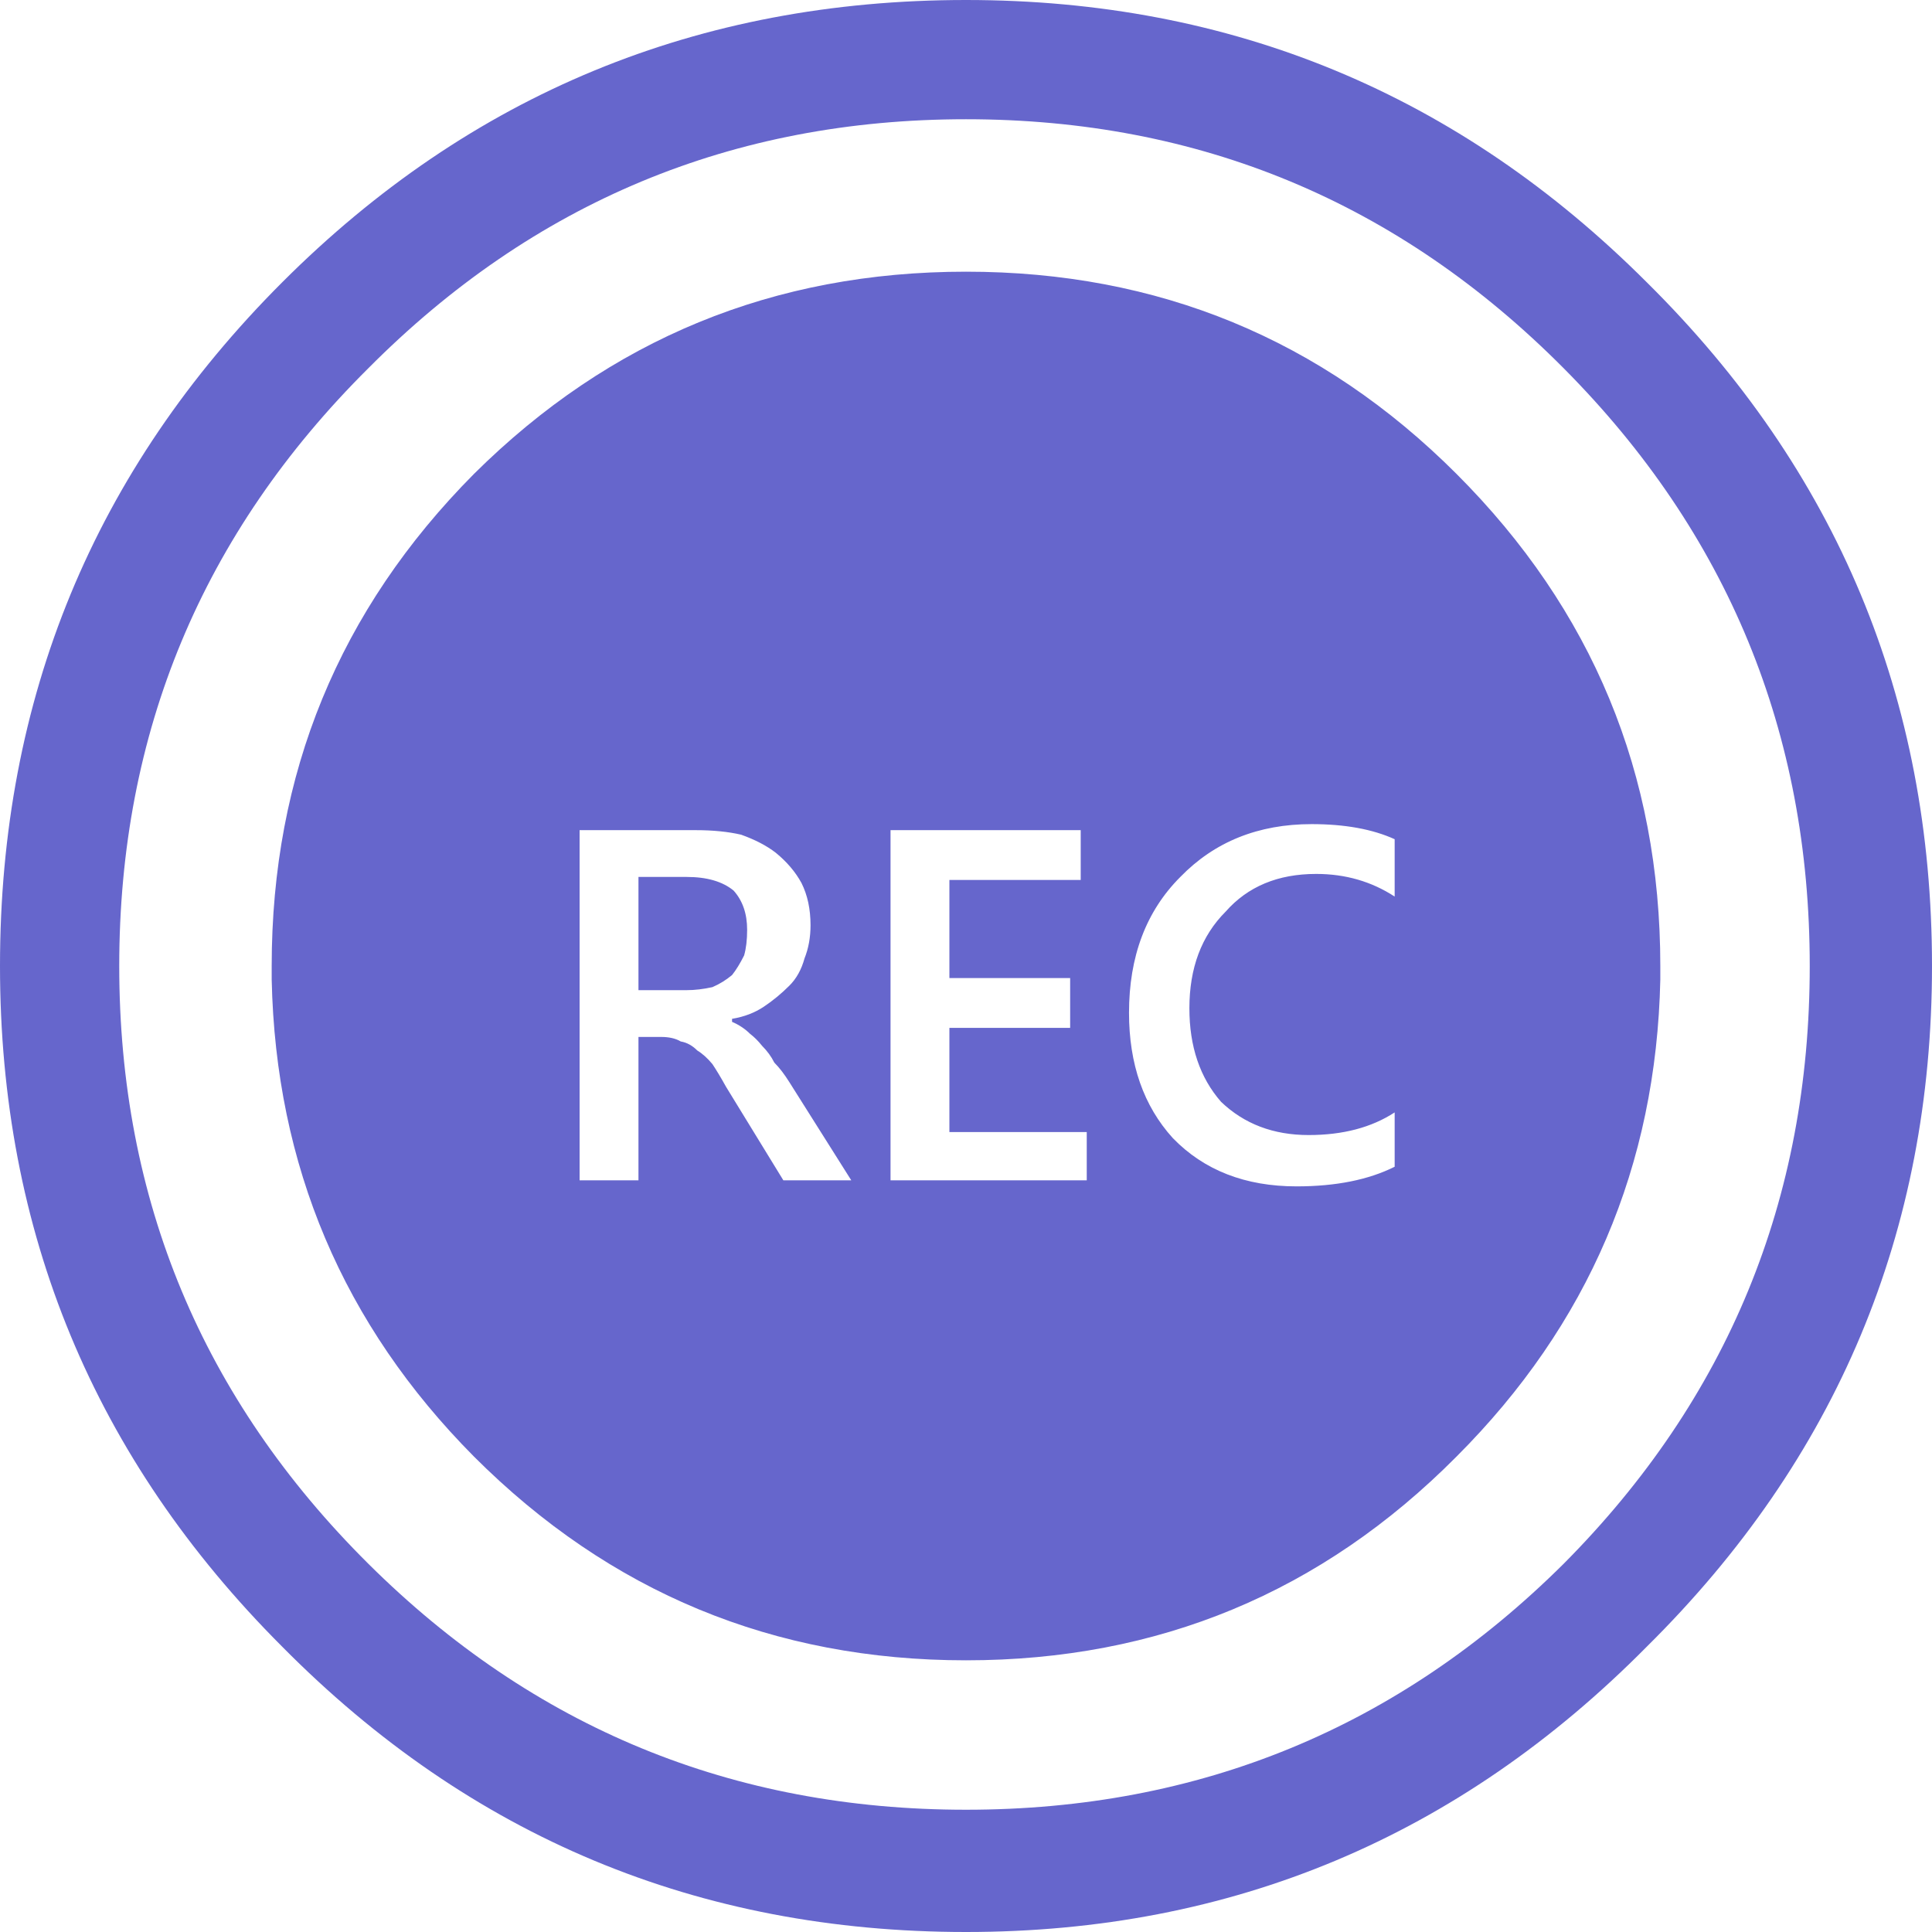 
<svg xmlns="http://www.w3.org/2000/svg" version="1.1" xmlns:xlink="http://www.w3.org/1999/xlink" preserveAspectRatio="none" x="0px" y="0px" width="64px" height="64px" viewBox="0 0 64 64">
<defs>
<g id="Layer0_0_FILL">
<path fill="#6666CC" stroke="none" d="
M 64 32
Q 64 18.7 54.55 9.35 45.2 0 32 0 18.7 0 9.35 9.35 0 18.7 0 32 0 45.2 9.35 54.55 18.7 64 32 64 45.2 64 54.55 54.55 64 45.2 64 32
M 51.8 12.2
Q 59.95 20.4 59.95 32 59.95 43.6 51.8 51.8 43.6 59.95 32 59.95 20.4 59.95 12.2 51.8 3.95 43.6 3.95 32 3.95 20.4 12.2 12.2 20.4 3.95 32 3.95 43.6 3.95 51.8 12.2
M 55 32.45
Q 55 32.25 55 32 55 22.45 48.25 15.7 41.55 9 32 9 22.45 9 15.7 15.7 9 22.45 9 32 9 32.25 9 32.45 9.2 41.7 15.7 48.25 22.45 55 32 55 41.55 55 48.25 48.25 54.8 41.7 55 32.45
M 46.2 27.8
L 46.2 29.7
Q 45.05 28.95 43.6 28.95 41.7 28.95 40.6 30.2 39.4 31.4 39.4 33.4 39.4 35.3 40.45 36.5 41.6 37.6 43.35 37.6 45.05 37.6 46.2 36.85
L 46.2 38.65
Q 44.9 39.3 42.95 39.3 40.4 39.3 38.85 37.7 37.4 36.1 37.4 33.55 37.4 30.75 39.1 29.05 40.8 27.3 43.45 27.3 45.1 27.3 46.2 27.8
M 19.2 39.1
L 19.2 27.5 23.05 27.5
Q 23.9 27.5 24.55 27.65 25.25 27.9 25.7 28.25 26.25 28.7 26.55 29.25 26.85 29.85 26.85 30.65 26.85 31.25 26.65 31.75 26.5 32.3 26.15 32.65 25.75 33.05 25.3 33.35 24.85 33.65 24.25 33.75
L 24.25 33.85
Q 24.6 34 24.85 34.25 25.05 34.4 25.25 34.65 25.5 34.9 25.65 35.2 25.9 35.45 26.15 35.85
L 28.2 39.1 25.95 39.1 24.05 36
Q 23.8 35.55 23.6 35.25 23.35 34.95 23.1 34.8 22.85 34.55 22.55 34.5 22.3 34.35 21.9 34.35
L 21.15 34.35 21.15 39.1 19.2 39.1
M 35.45 34.05
L 31.45 34.05 31.45 37.5 36 37.5 36 39.1 29.5 39.1 29.5 27.5 35.8 27.5 35.8 29.15 31.45 29.15 31.45 32.4 35.45 32.4 35.45 34.05
M 22.75 29.05
L 21.15 29.05 21.15 32.8 22.75 32.8
Q 23.15 32.8 23.6 32.7 23.95 32.55 24.25 32.3 24.45 32.05 24.65 31.65 24.75 31.3 24.75 30.8 24.75 30 24.3 29.5 23.75 29.05 22.75 29.05 Z"/>
</g>
</defs>

<g transform="matrix( 1, 0, 0, 1, 0,0) ">
<use xlink:href="#Layer0_0_FILL"/>
</g>
</svg>
